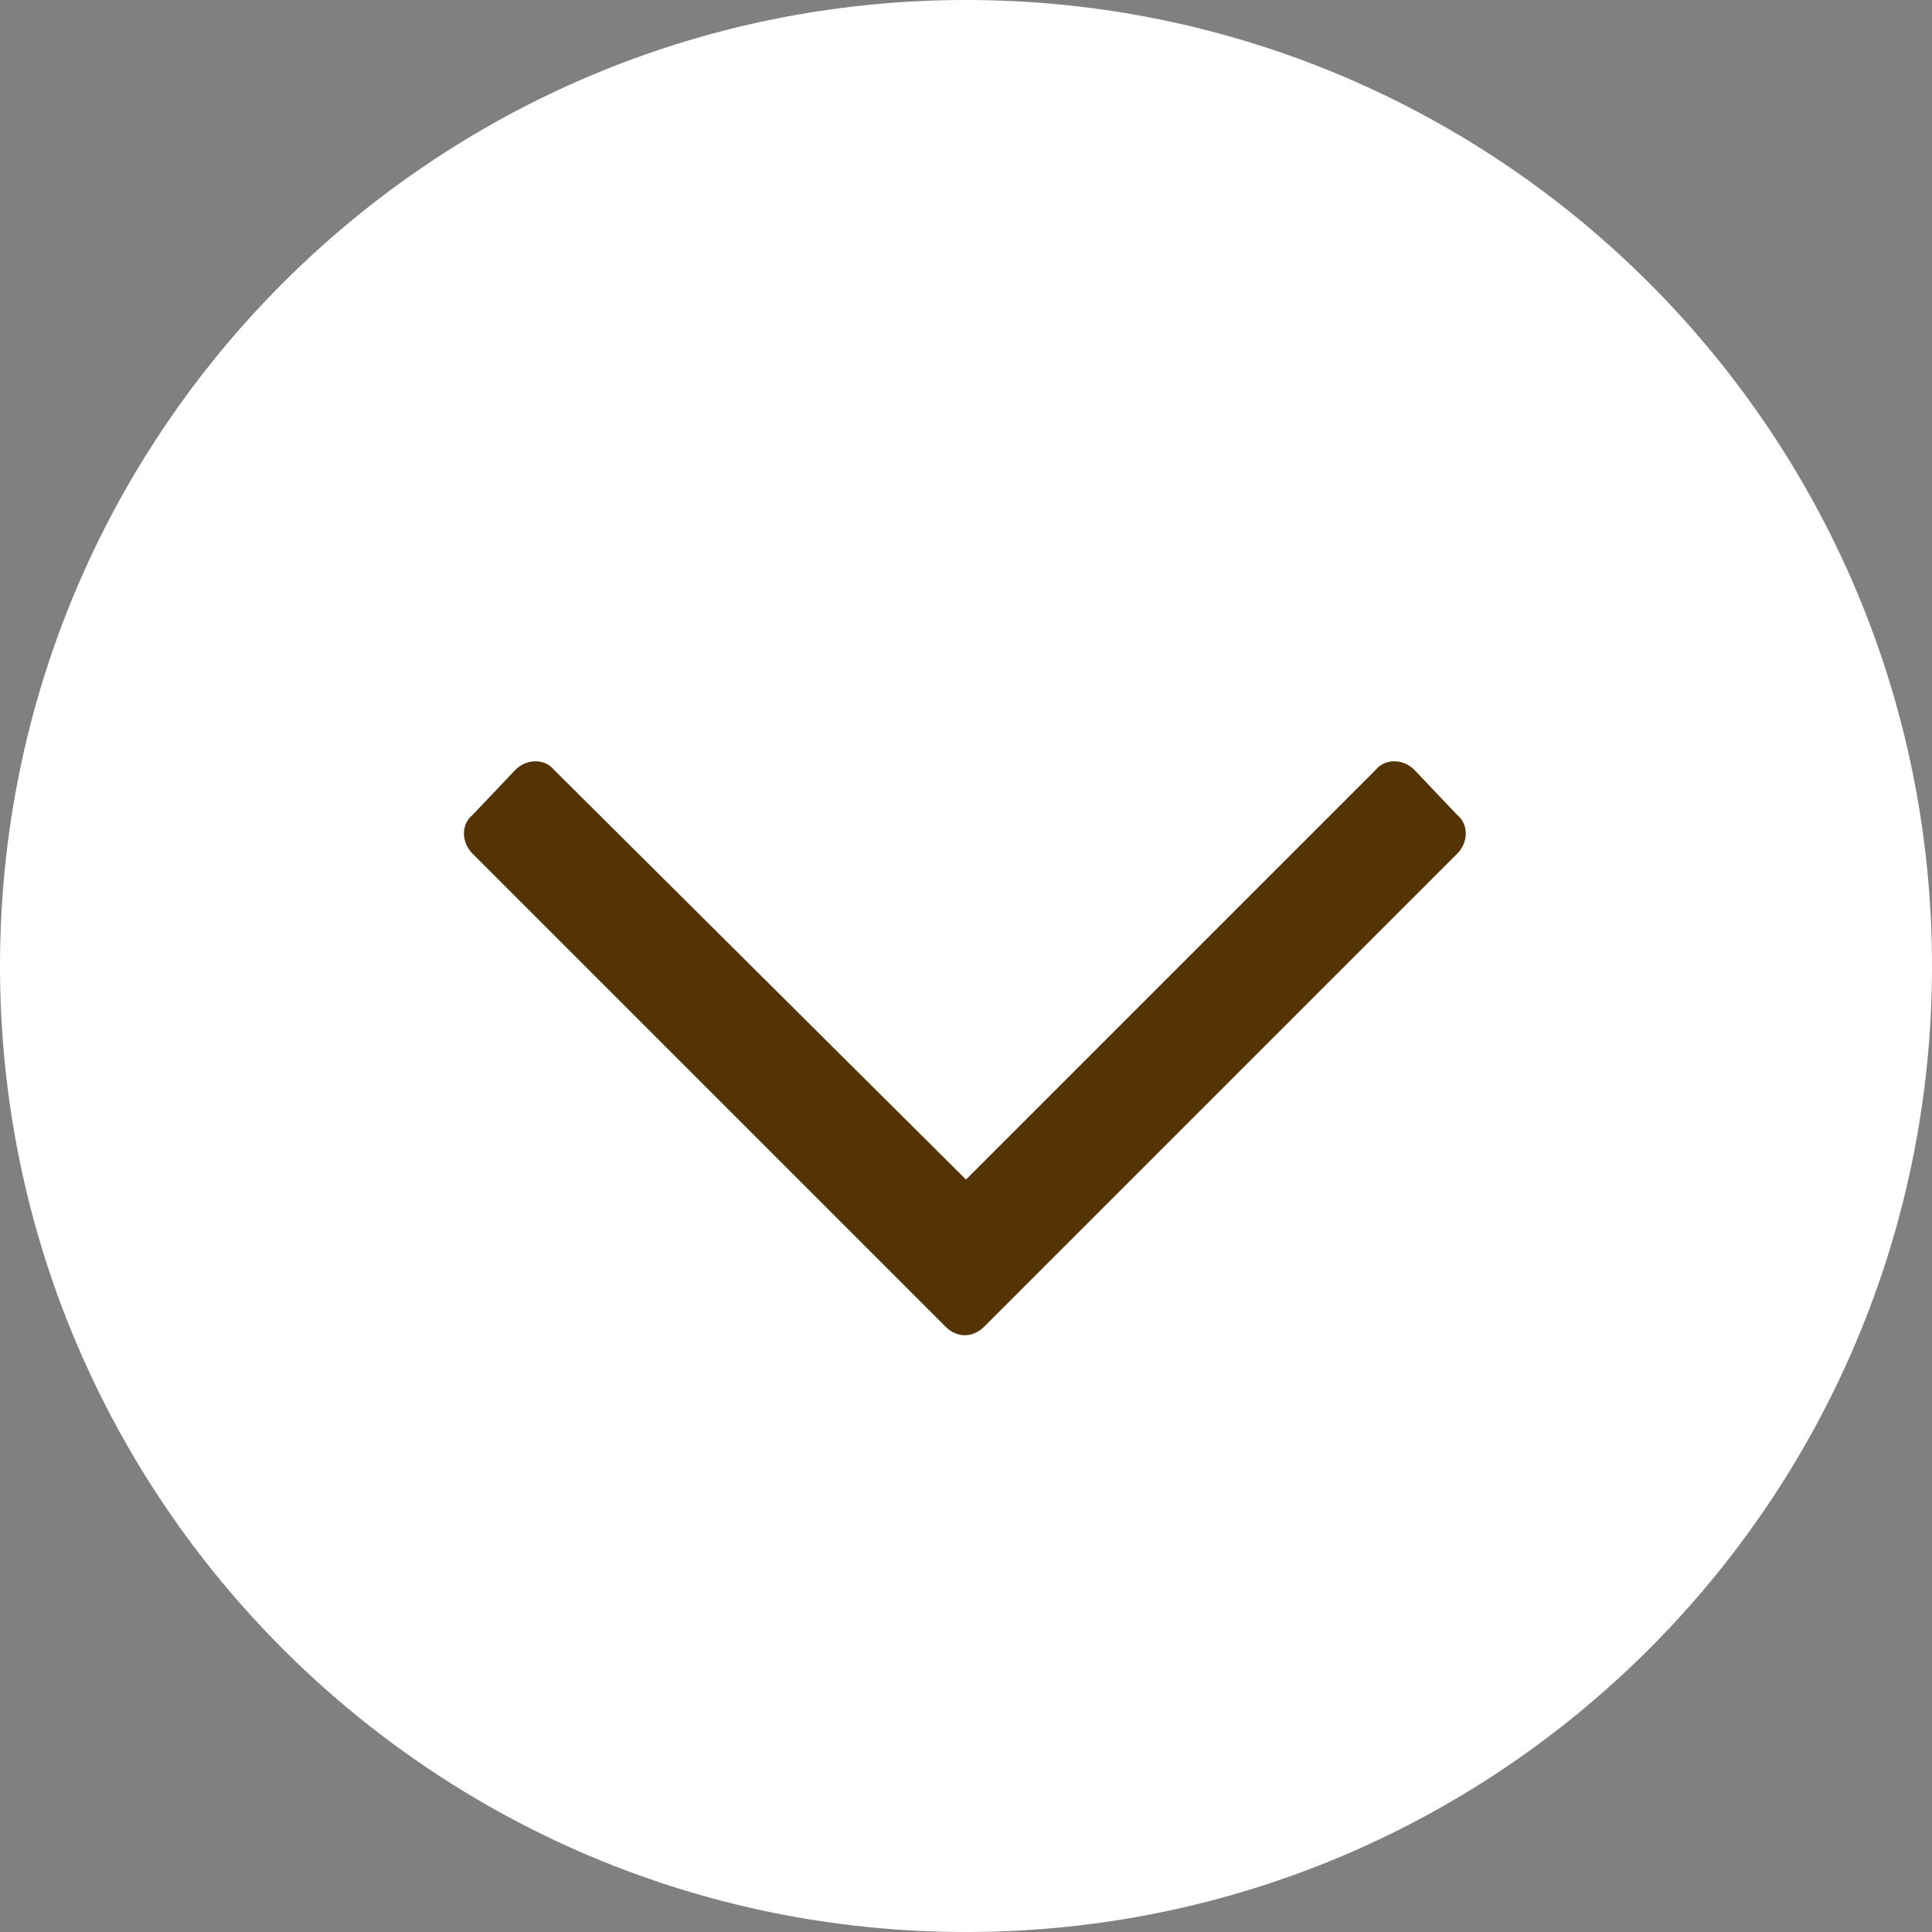 <svg fill="none" height="40" viewBox="0 0 40 40" width="40" xmlns="http://www.w3.org/2000/svg"><rect x="0" y="0" width="40" height="40" fill="#808080" stroke="none"/><path d="m0 20c0-11.046 8.954-20 20-20 11.046 0 20 8.954 20 20 0 11.046-8.954 20-20 20-11.046 0-20-8.954-20-20z" fill="#fff"/><path d="m30.172 16.875-.891-.938c-.234-.234-.609-.234-.797 0l-8.484 8.484-8.531-8.484c-.188-.234-.563-.234-.797 0l-.891.938c-.234.188-.234.562 0 .797l9.797 9.797c.234.234.562.234.797 0l9.797-9.797c.234-.234.234-.609 0-.797z" fill="#543404"/></svg>